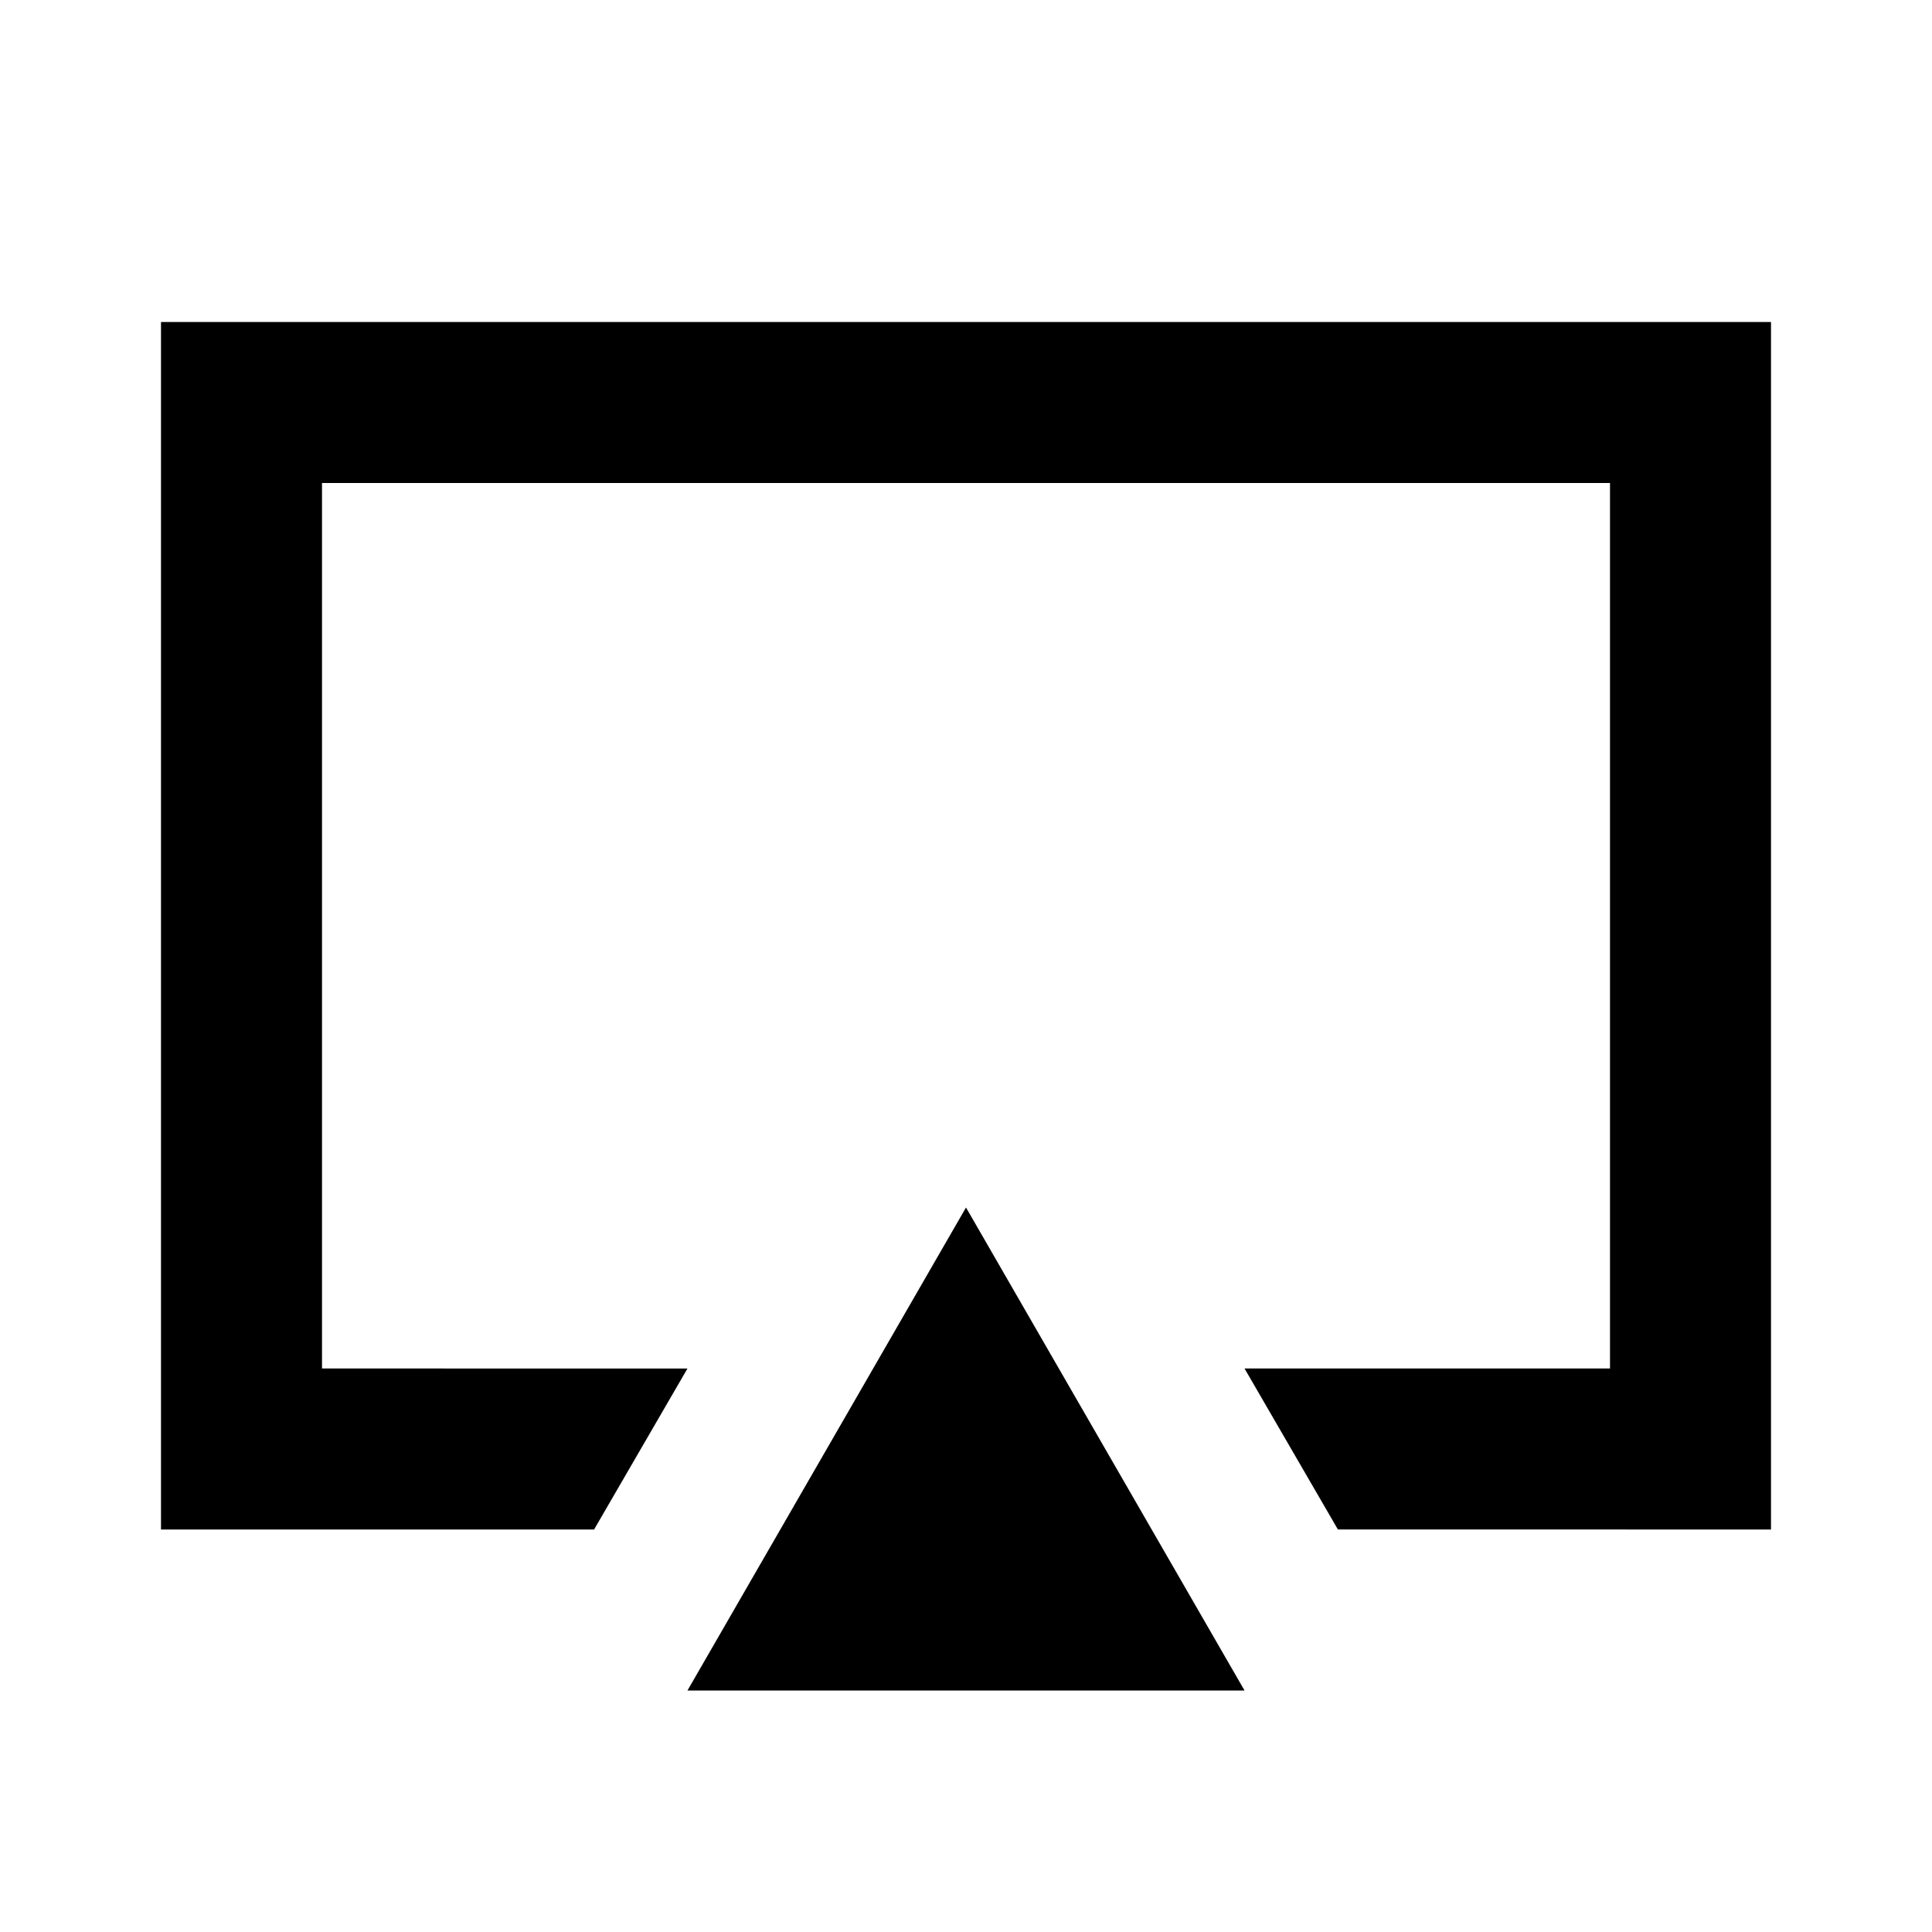 <svg xmlns="http://www.w3.org/2000/svg" viewBox="0 0 24 24"><title>iconoteka_airplay_b_s</title><g id="Clear_3" data-name="Clear 3"><path d="M8.54,21h6.92L12,15ZM2,4V19H7.38l1.16-2H4V6H20V17H15.46l1.16,2H22V4Z"/></g></svg>